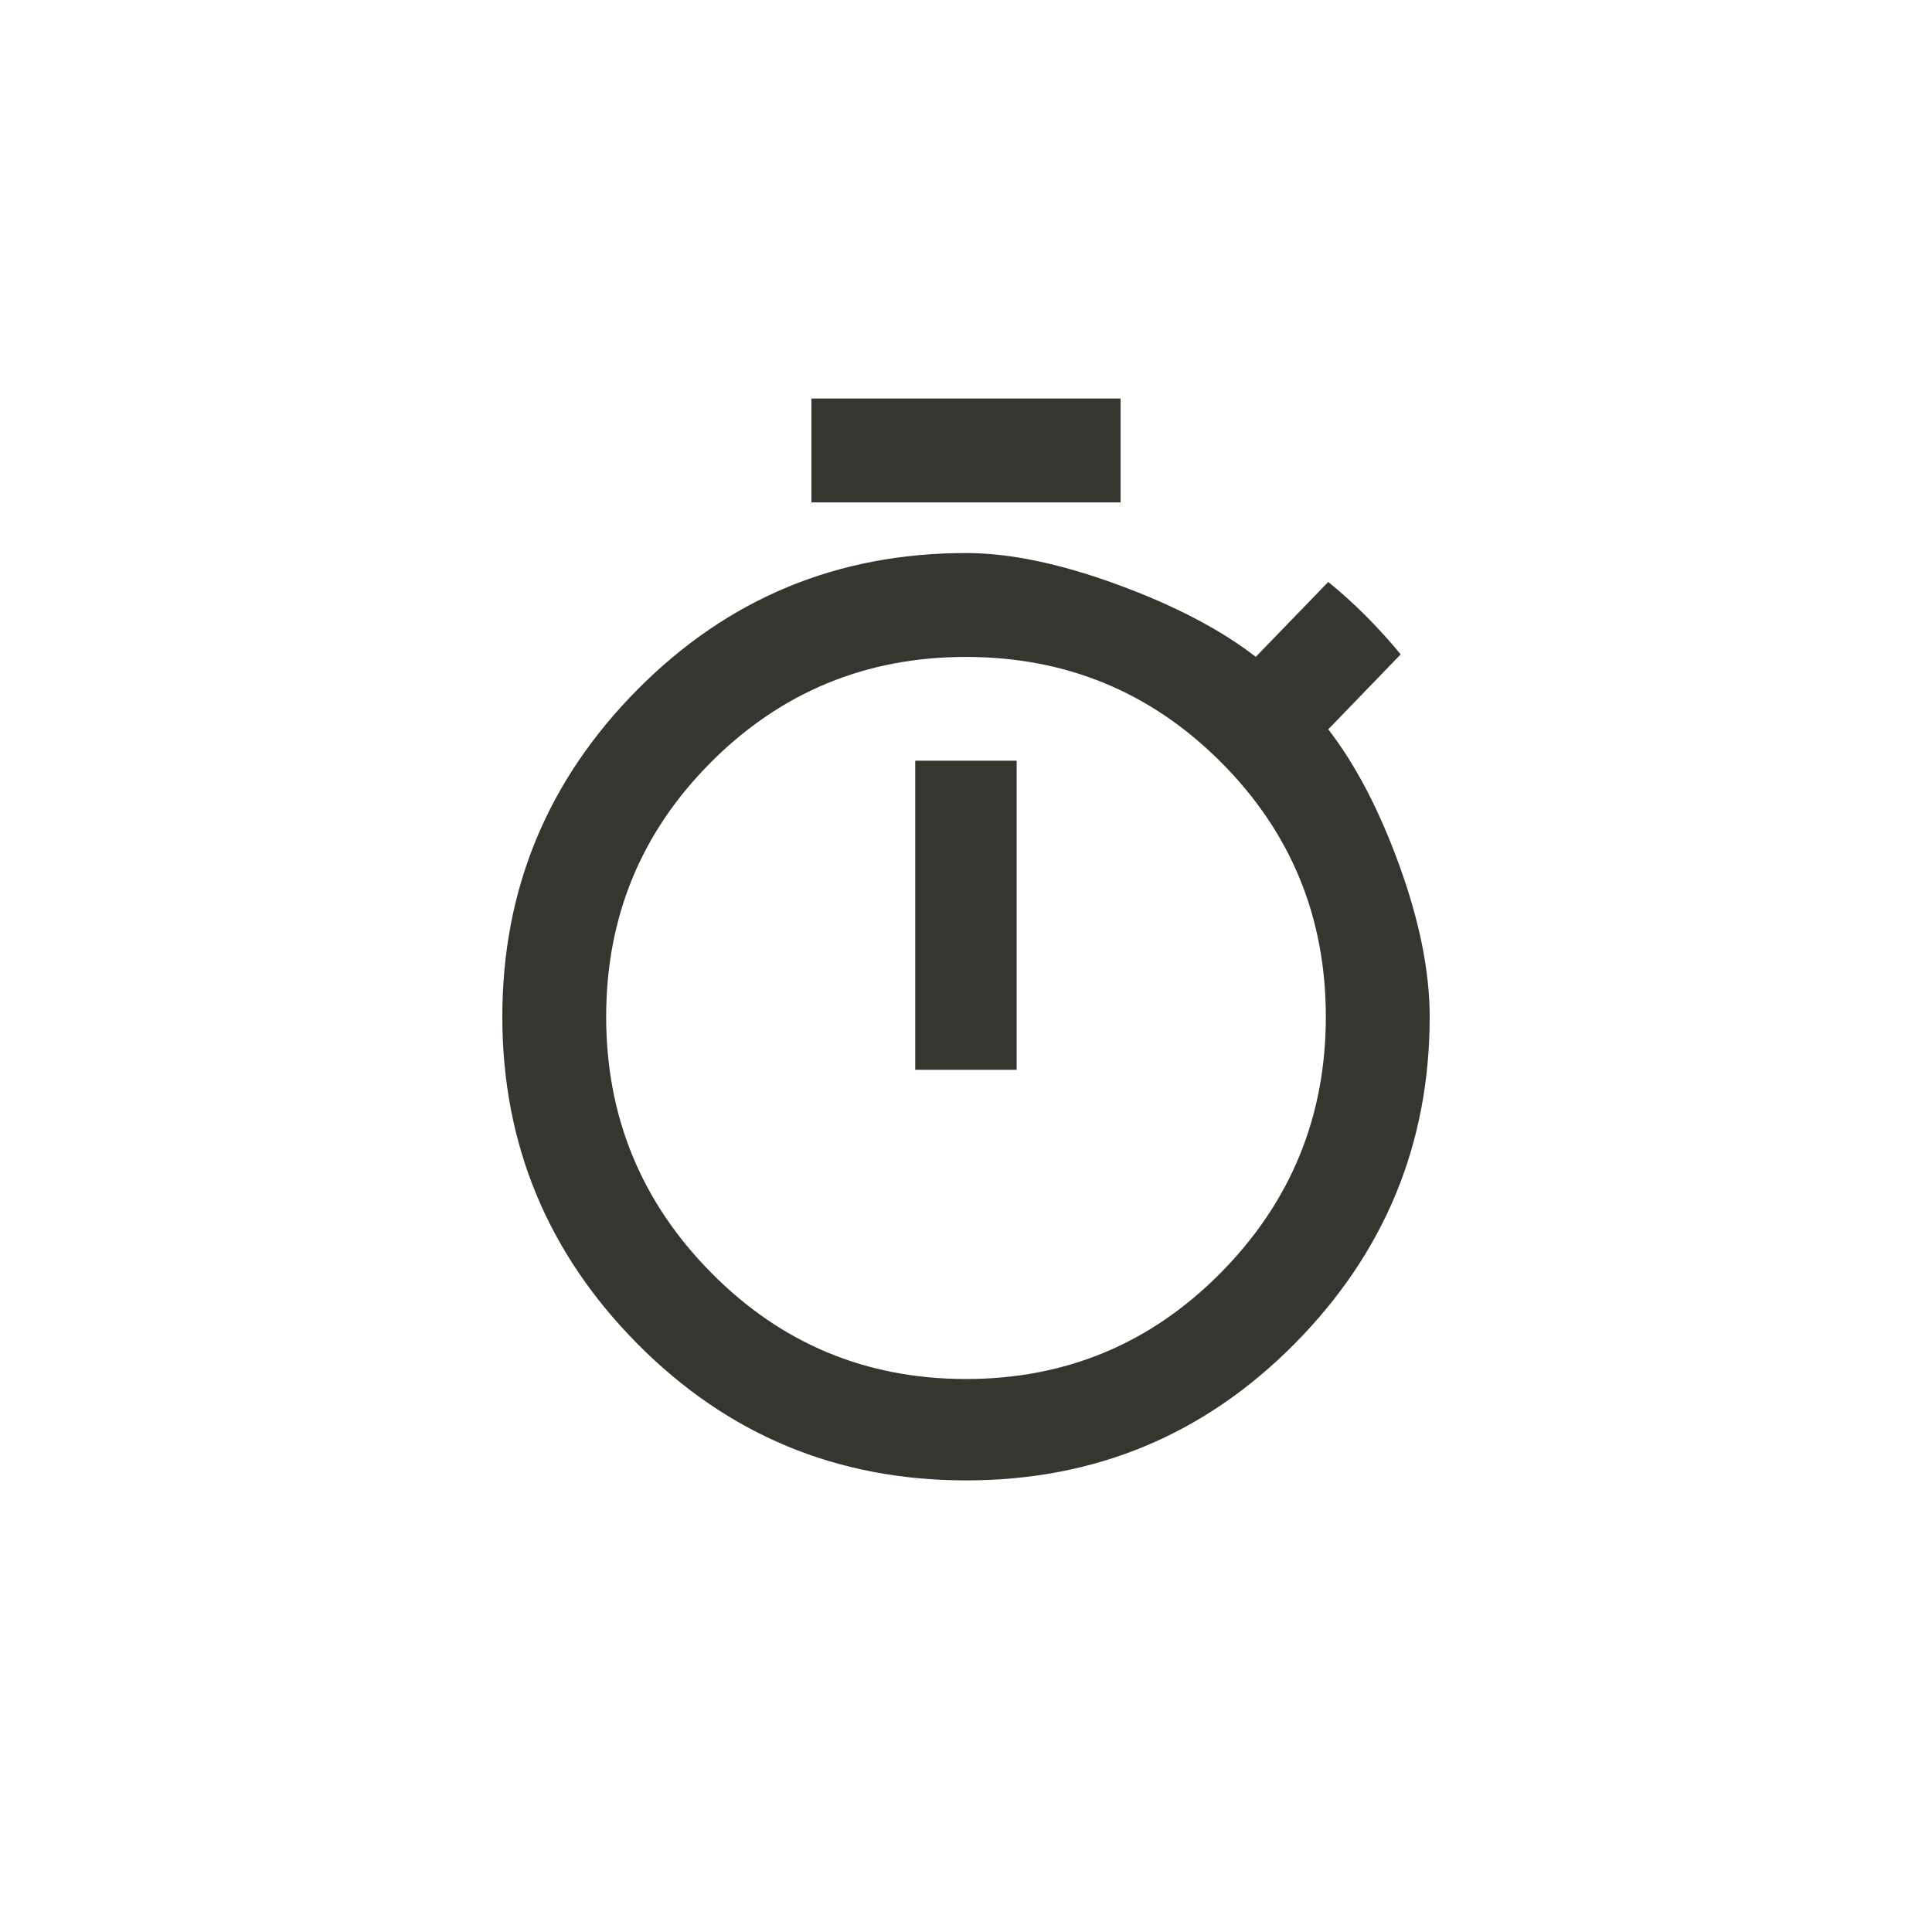 <!-- Generated by IcoMoon.io -->
<svg version="1.1" xmlns="http://www.w3.org/2000/svg" width="40" height="40" viewBox="0 0 40 40">
<title>mt-timer</title>
<path fill="#37352f" d="M20 28.551q3.1 0 5.275-2.2t2.175-5.3-2.175-5.275-5.275-2.175-5.275 2.175-2.175 5.275 2.175 5.3 5.275 2.2zM27.5 15.1q0.851 1.1 1.475 2.825t0.625 3.125q0 3.949-2.8 6.775t-6.8 2.825-6.8-2.825-2.8-6.775 2.8-6.775 6.8-2.825q1.351 0 3.125 0.649t2.875 1.5l1.5-1.551q0.8 0.651 1.5 1.5zM18.949 22.149v-6.4h2.1v6.4h-2.1zM23.2 8.251v2.151h-6.4v-2.151h6.4z"></path>
</svg>
